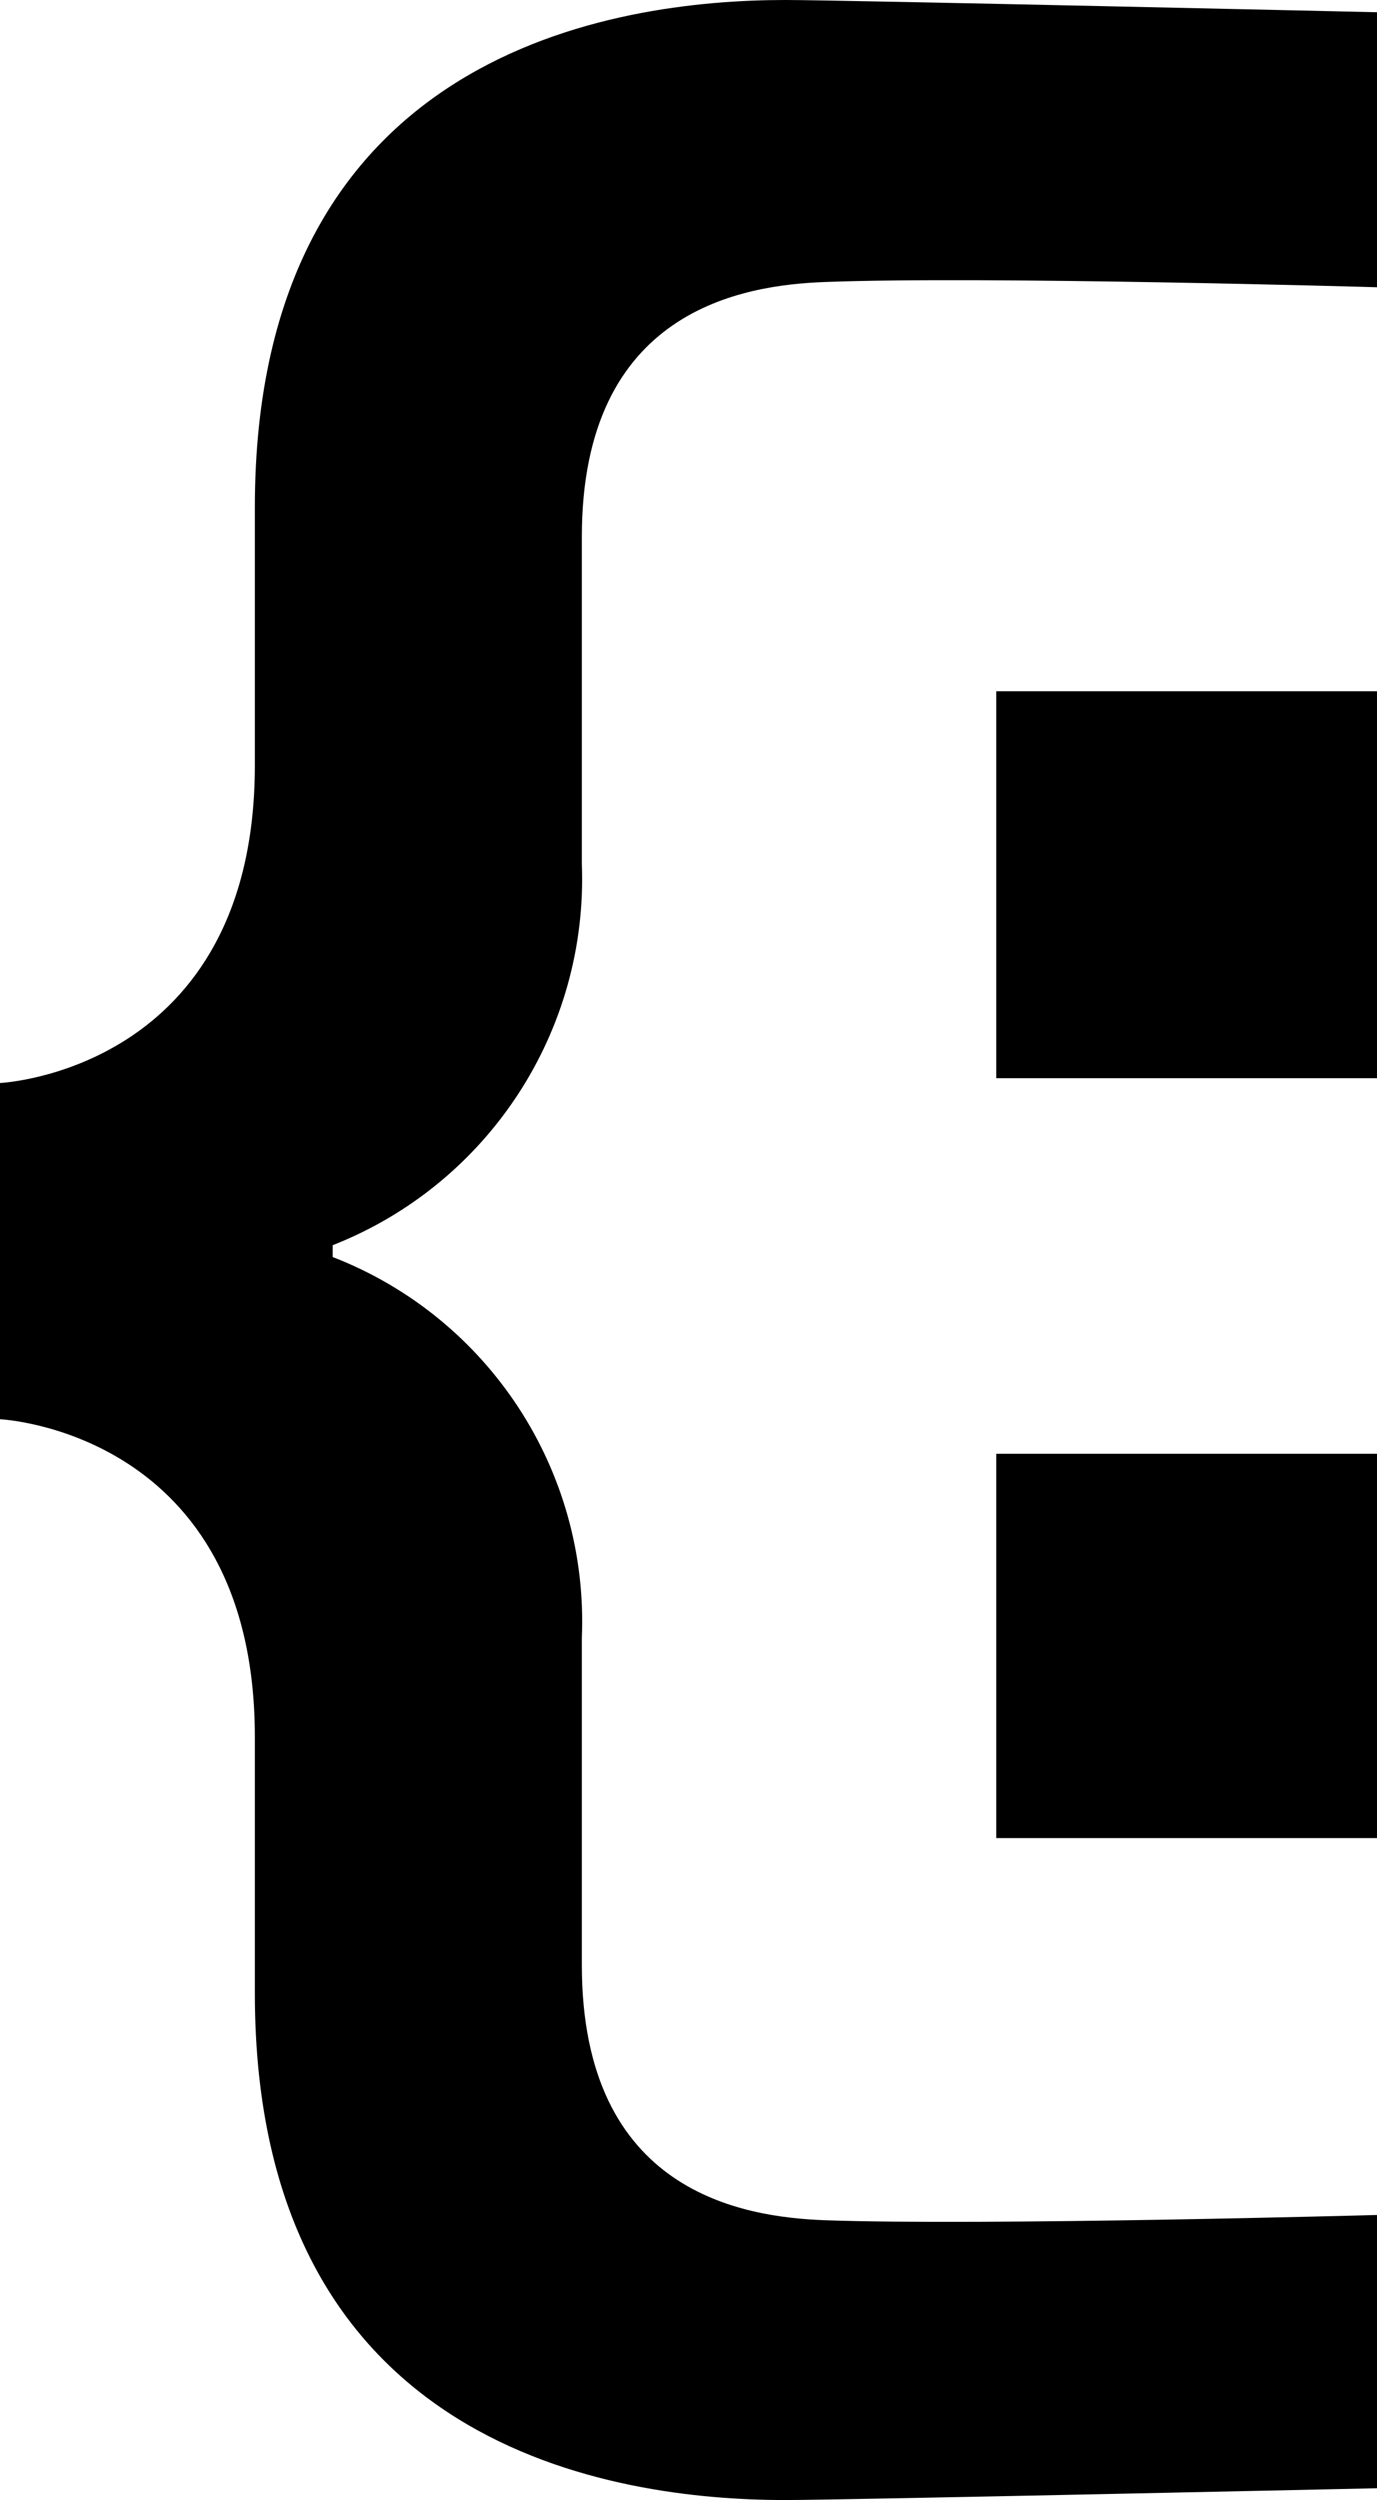 <svg enable-background="new 0 0 31.5 57.18" viewBox="0 0 31.5 57.18" xmlns="http://www.w3.org/2000/svg"><path d="m22.79 15.81h8.71v8.85h-8.71zm0 17.44h8.71v8.79h-8.71z"/><path d="m7.61 28.48c3.56-1.4 5.846-4.897 5.7-8.72v-7.48c0-5.21 3.7-5.76 5.56-5.83 3.67-.14 12.63.12 12.63.12v-6.29s-12.29-.28-13.53-.28c-3.91 0-12.14 1.17-12.14 11.6v5.9c0 7-5.83 7.27-5.83 7.27v7.69s5.83.27 5.83 7.27v5.86c0 10.43 8.23 11.59 12.14 11.59 1.24 0 13.53-.27 13.53-.27v-6.25s-9 .25-12.63.12c-1.86-.07-5.56-.62-5.56-5.84v-7.48c.16-3.824-2.131-7.326-5.7-8.71z"/></svg>